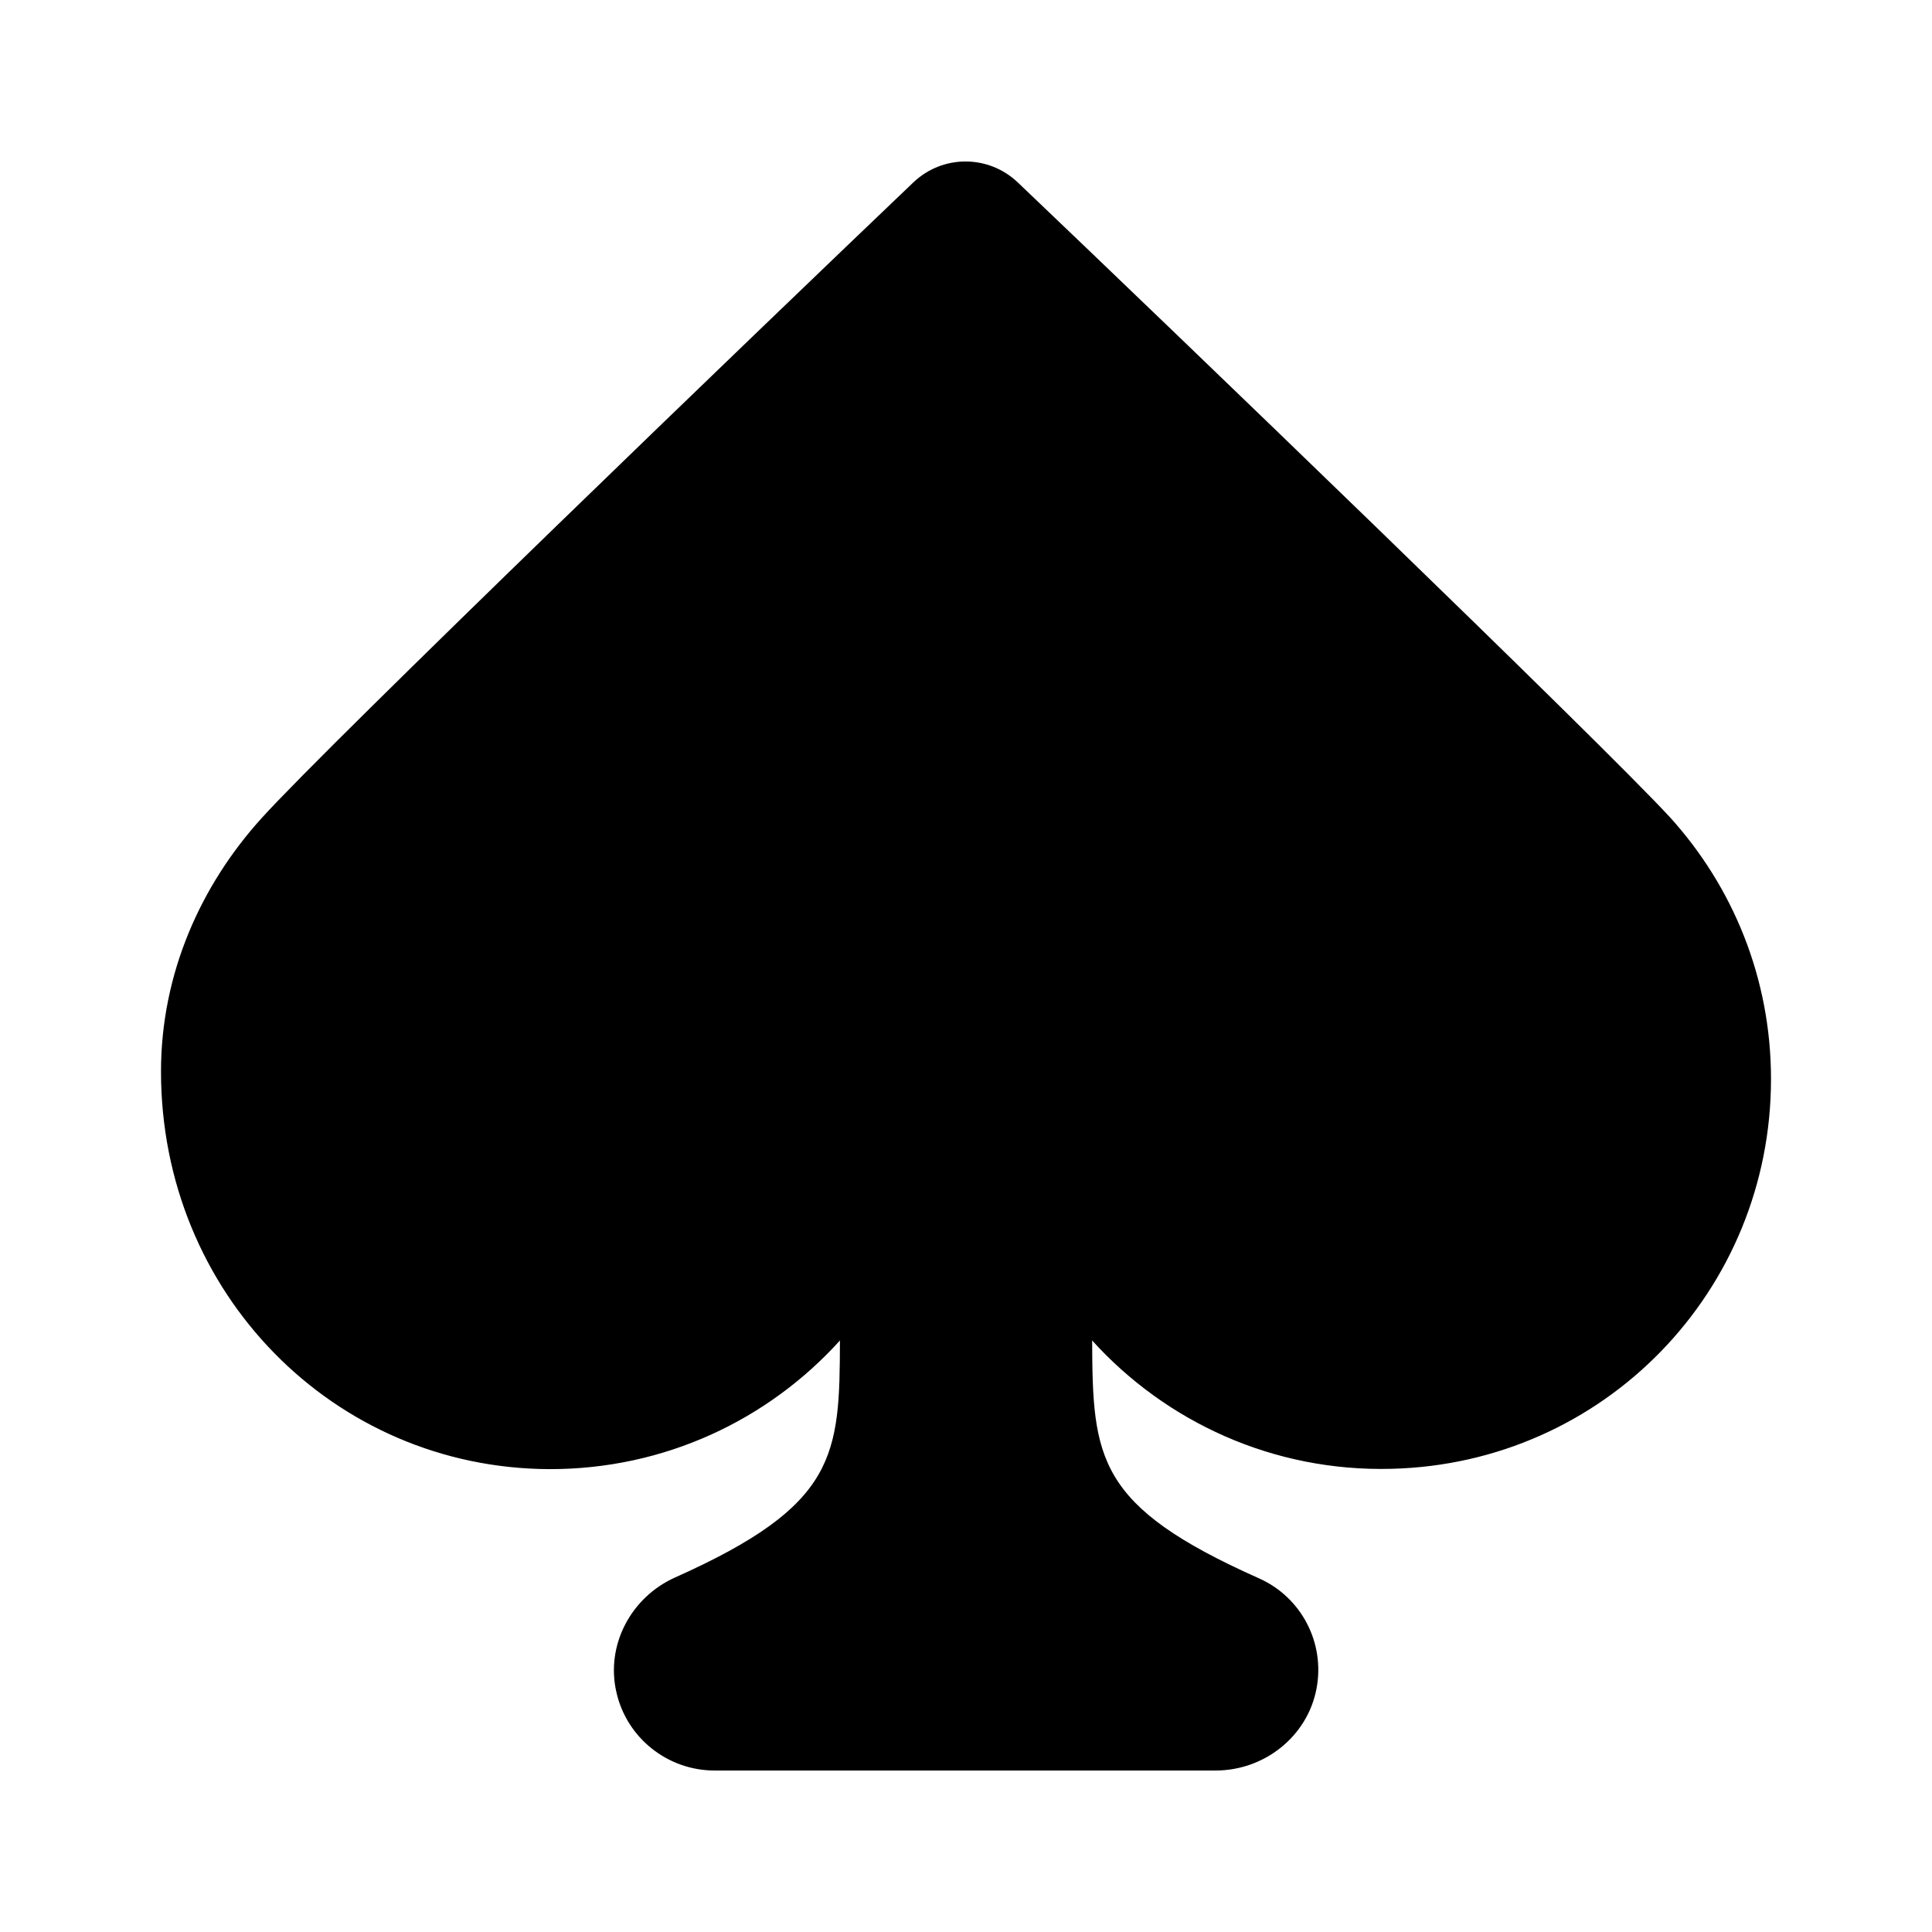 <svg version="1.1" id="master" xmlns="http://www.w3.org/2000/svg" xmlns:xlink="http://www.w3.org/1999/xlink"
	 x="0px" y="0px" width="24px" height="24px" viewBox="0 0 24 24" enable-background="new 0 0 24 24" xml:space="preserve">
<path d="M12.641,2.264c-0.364-0.344-0.93-0.344-1.293,0C9.473,4.052,4.093,9.23,3.25,10.163C2.496,10.995,2,12.092,2,13.311
	c0,2.752,2.144,4.928,4.822,4.939c1.433,0.004,2.722-0.613,3.612-1.598c-0.004,1.43-0.031,2.043-2.046,2.943
	c-0.551,0.246-0.867,0.844-0.73,1.43c0.129,0.566,0.637,0.969,1.219,0.969h6.224c0.604,0,1.14-0.422,1.253-1.016
	c0.109-0.57-0.188-1.139-0.718-1.373c-2.016-0.898-2.063-1.488-2.069-2.953c0.913,1.008,2.245,1.633,3.721,1.594
	C19.923,18.18,22,16.039,22,13.404c0-1.258-0.477-2.39-1.249-3.245C19.898,9.23,14.519,4.052,12.641,2.264z"/>
</svg>
